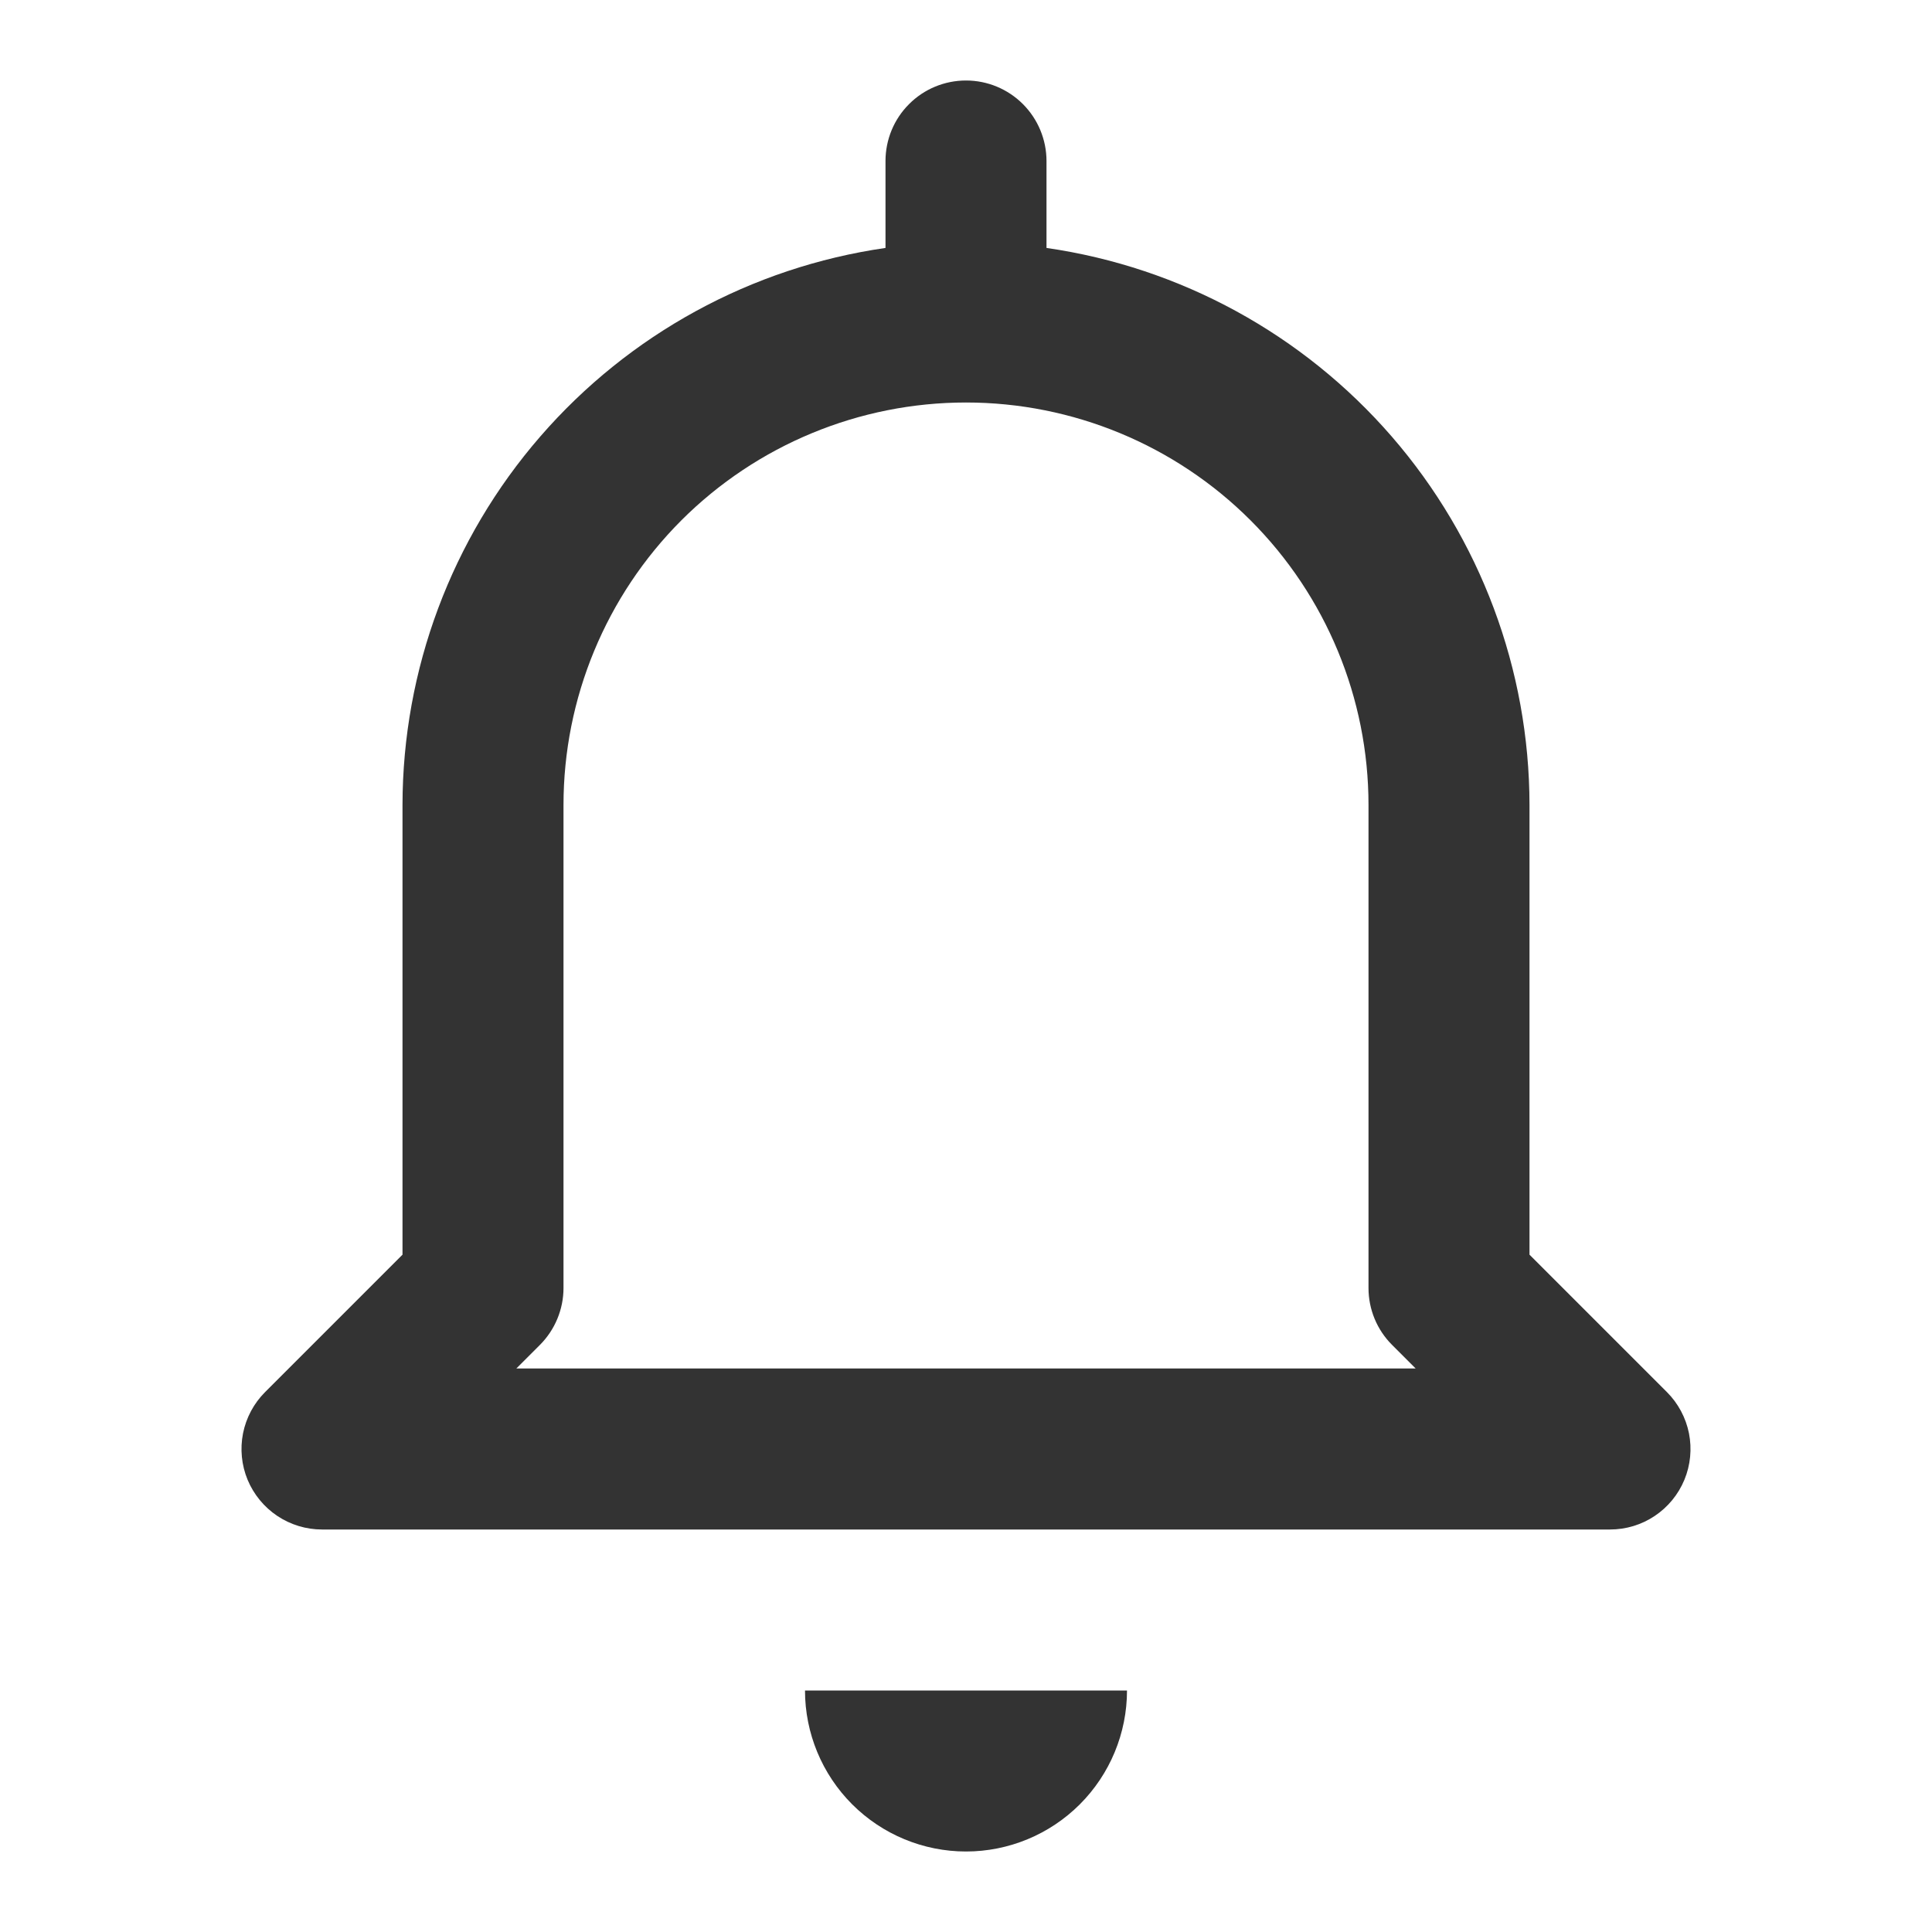 <svg width="24" height="24" viewBox="0 0 24 24" fill="none" xmlns="http://www.w3.org/2000/svg">
<path d="M12 23C12.53 23 13.039 22.789 13.414 22.414C13.789 22.039 14 21.53 14 21H10C10 21.53 10.211 22.039 10.586 22.414C10.961 22.789 11.47 23 12 23Z" fill="#333333"/>
<path d="M20.924 18.383C21 18.2 21.019 17.999 20.981 17.805C20.942 17.611 20.847 17.433 20.707 17.293L19 15.586V10C18.998 8.318 18.39 6.693 17.289 5.423C16.187 4.152 14.664 3.32 13 3.08V2C13 1.735 12.894 1.48 12.707 1.293C12.519 1.105 12.265 1 12 1C11.735 1 11.48 1.105 11.293 1.293C11.105 1.48 11 1.735 11 2V3.08C9.335 3.32 7.813 4.152 6.711 5.423C5.609 6.693 5.002 8.318 5 10V15.586L3.293 17.293C3.153 17.433 3.058 17.611 3.019 17.805C2.981 17.999 3 18.2 3.076 18.383C3.152 18.565 3.28 18.721 3.444 18.831C3.609 18.941 3.802 19 4 19H20C20.198 19 20.391 18.942 20.555 18.832C20.72 18.722 20.848 18.566 20.924 18.383ZM6.414 17L6.707 16.707C6.894 16.52 7 16.265 7 16V10C7 8.674 7.527 7.402 8.464 6.464C9.402 5.527 10.674 5 12 5C13.326 5 14.598 5.527 15.535 6.464C16.473 7.402 17 8.674 17 10V16C17 16.265 17.105 16.52 17.293 16.707L17.586 17H6.414Z" fill="#333333"/>
</svg>
